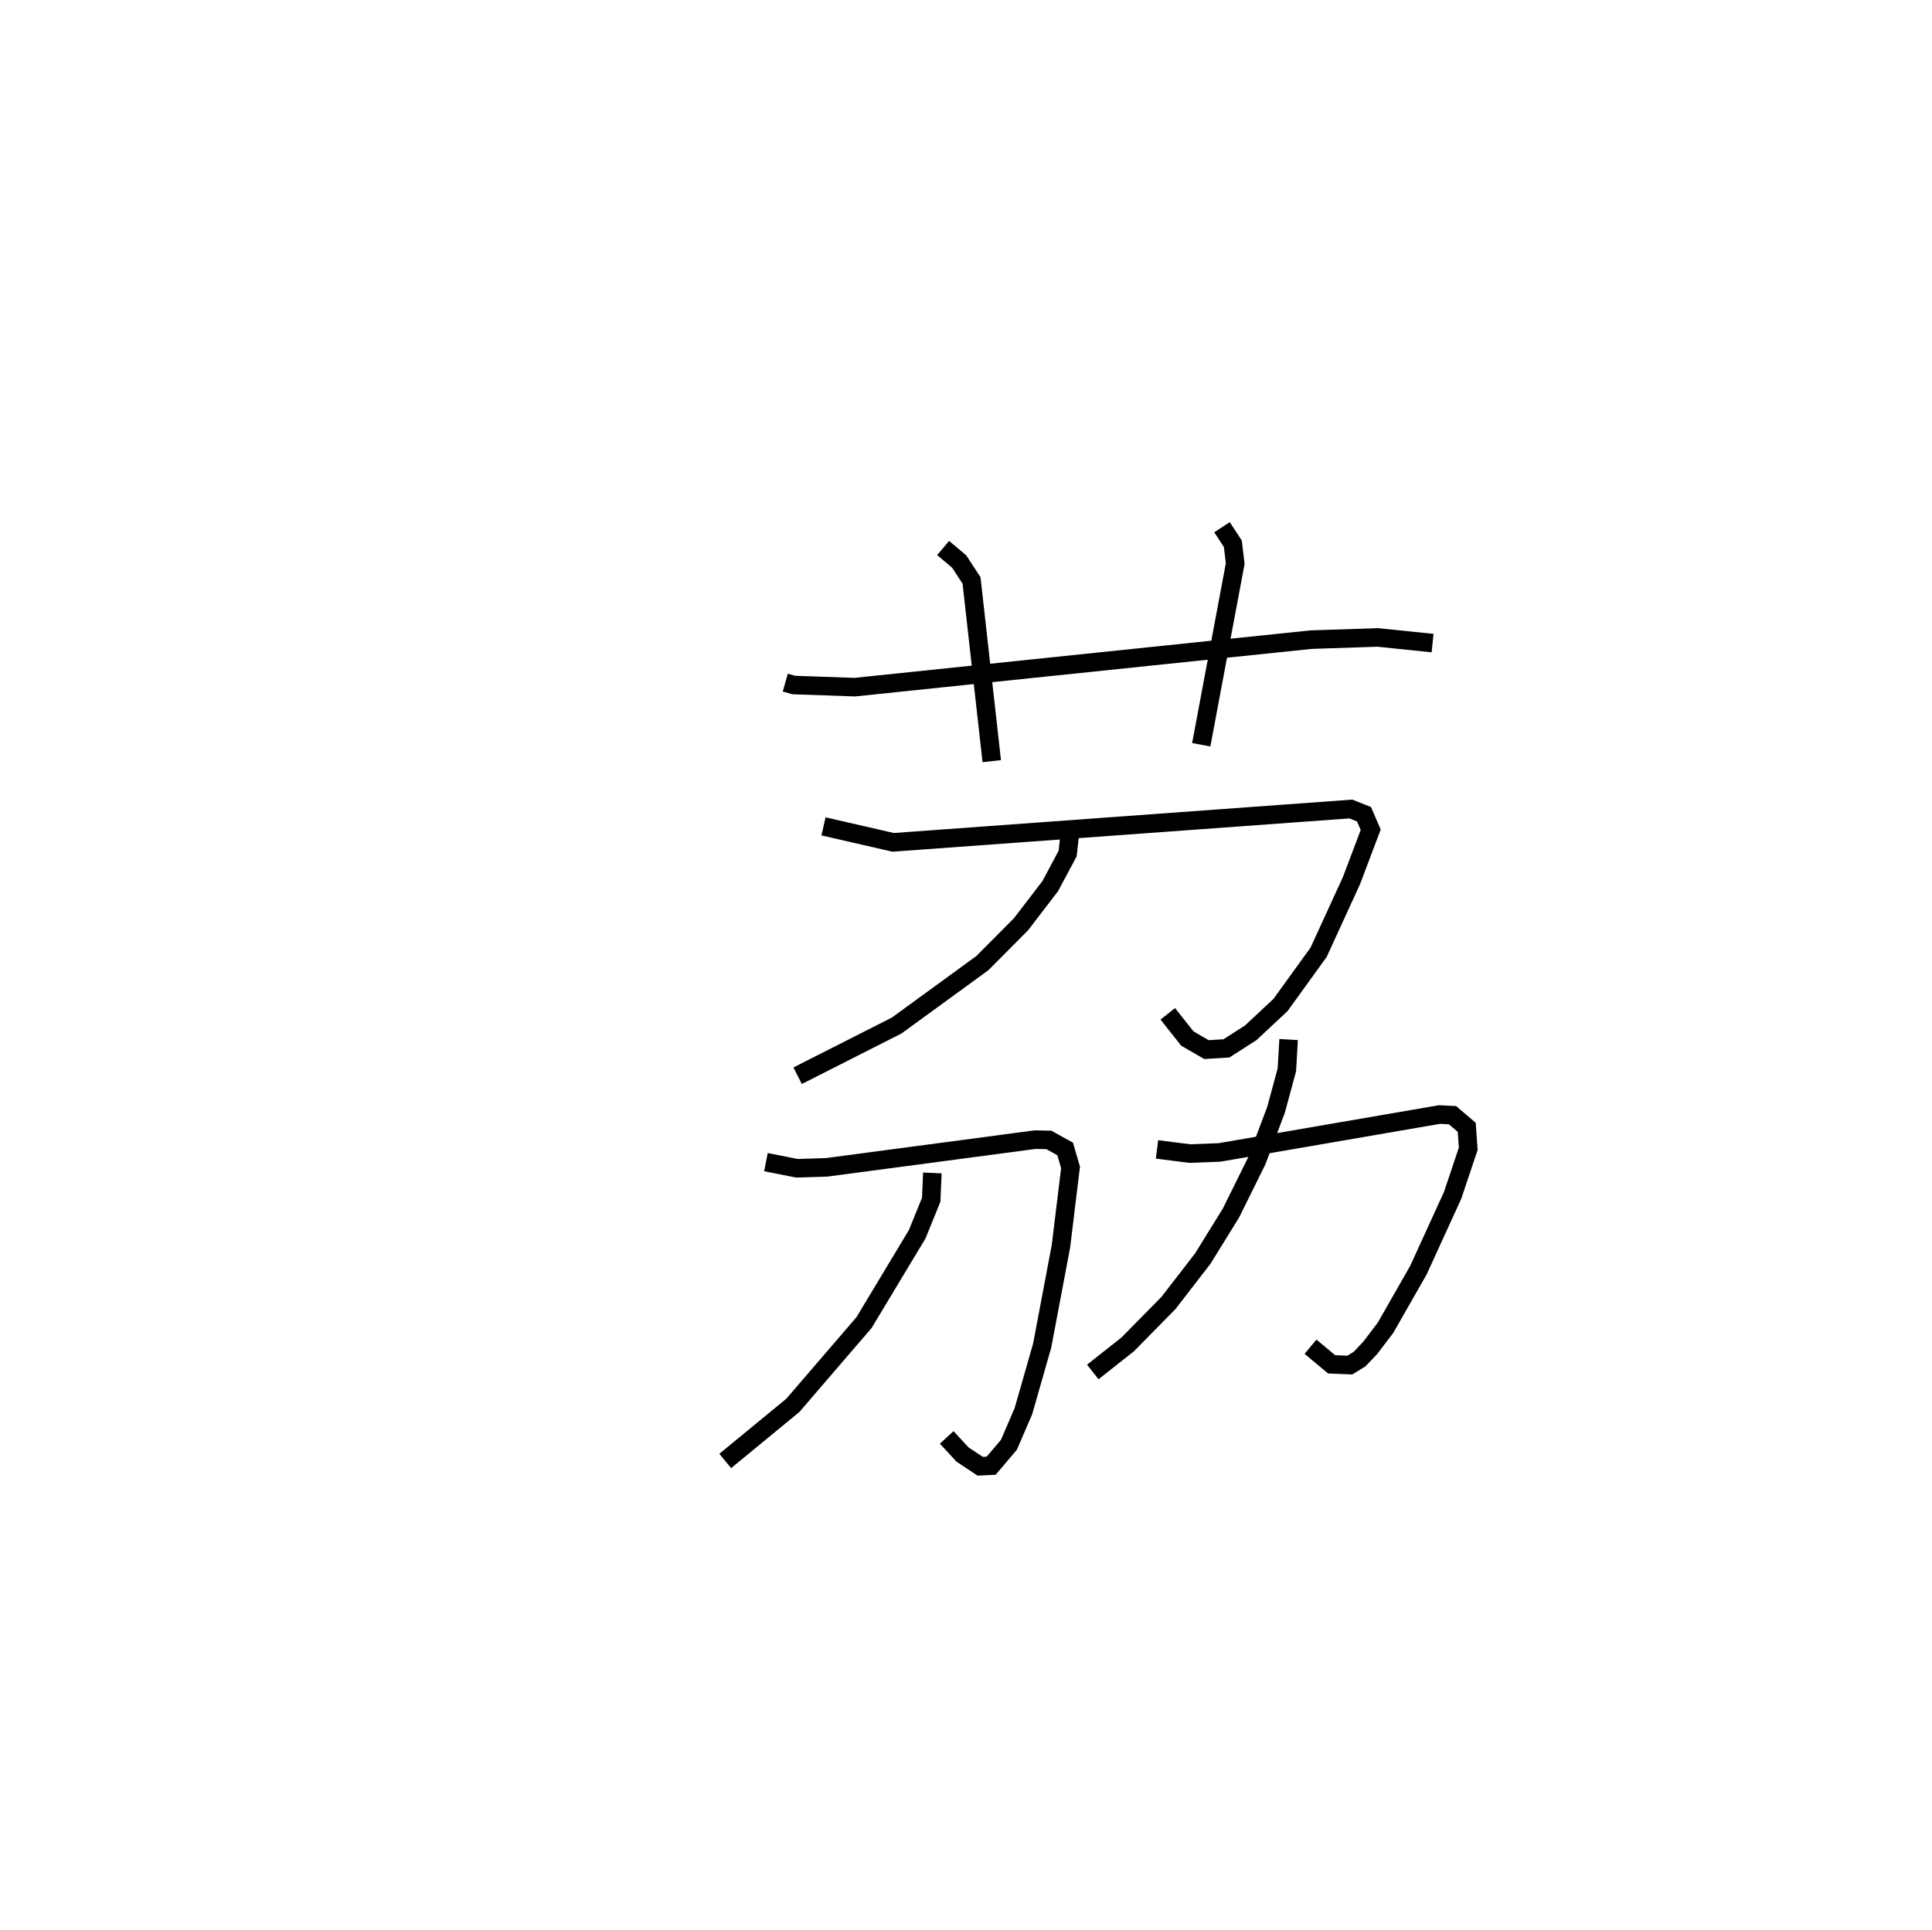 <?xml version="1.0" encoding="utf-8" ?>
<svg baseProfile="full" height="104.062" version="1.1" width="104.154" xmlns="http://www.w3.org/2000/svg" xmlns:ev="http://www.w3.org/2001/xml-events" xmlns:xlink="http://www.w3.org/1999/xlink"><defs /><rect fill="white" height="104.062" width="104.154" x="0" y="0" /><path d="M25,25 m0.0,0.0 m17.335,11.809 l0.455,0.129 3.29,0.115 l24.599,-2.562 3.595,-0.119 l2.956,0.305 m-26.386,-5.127 l0.865,0.728 0.667,1.023 l1.089,9.743 m12.413,-12.615 l0.585,0.894 0.127,1.066 l-1.831,9.77 m-20.364,4.401 l3.754,0.862 24.676,-1.798 l0.709,0.282 0.36,0.837 l-1.034,2.737 -1.774,3.87 l-2.054,2.842 -1.605,1.499 l-1.31,0.84 -1.077,0.066 l-1.032,-0.597 -1.053,-1.332 m-5.263,-9.859 l-0.135,1.216 -0.94,1.759 l-1.572,2.051 -2.086,2.099 l-4.619,3.365 -5.34,2.707 m-1.708,4.659 l1.661,0.33 1.615,-0.049 l11.234,-1.493 0.741,0.014 l0.879,0.486 0.291,0.997 l-0.518,4.255 -1.011,5.349 l-1.012,3.54 -0.781,1.812 l-0.956,1.128 -0.595,0.029 l-0.951,-0.631 -0.851,-0.923 m-0.775,-14.26 l-0.062,1.446 -0.756,1.86 l-2.863,4.76 -3.839,4.465 l-3.646,2.999 m23.277,-16.8 l1.765,0.225 1.604,-0.061 l11.859,-2.044 0.701,0.034 l0.769,0.656 0.081,1.157 l-0.842,2.509 -1.841,4.029 l-1.778,3.115 -0.822,1.08 l-0.575,0.607 -0.527,0.323 l-0.98,-0.04 -1.138,-0.949 m-1.181,-16.565 l-0.094,1.633 -0.585,2.159 l-1.036,2.748 -1.396,2.82 l-1.511,2.444 -1.853,2.399 l-2.201,2.237 -1.882,1.486 " fill="none" stroke="black" stroke-width="1" /></svg>